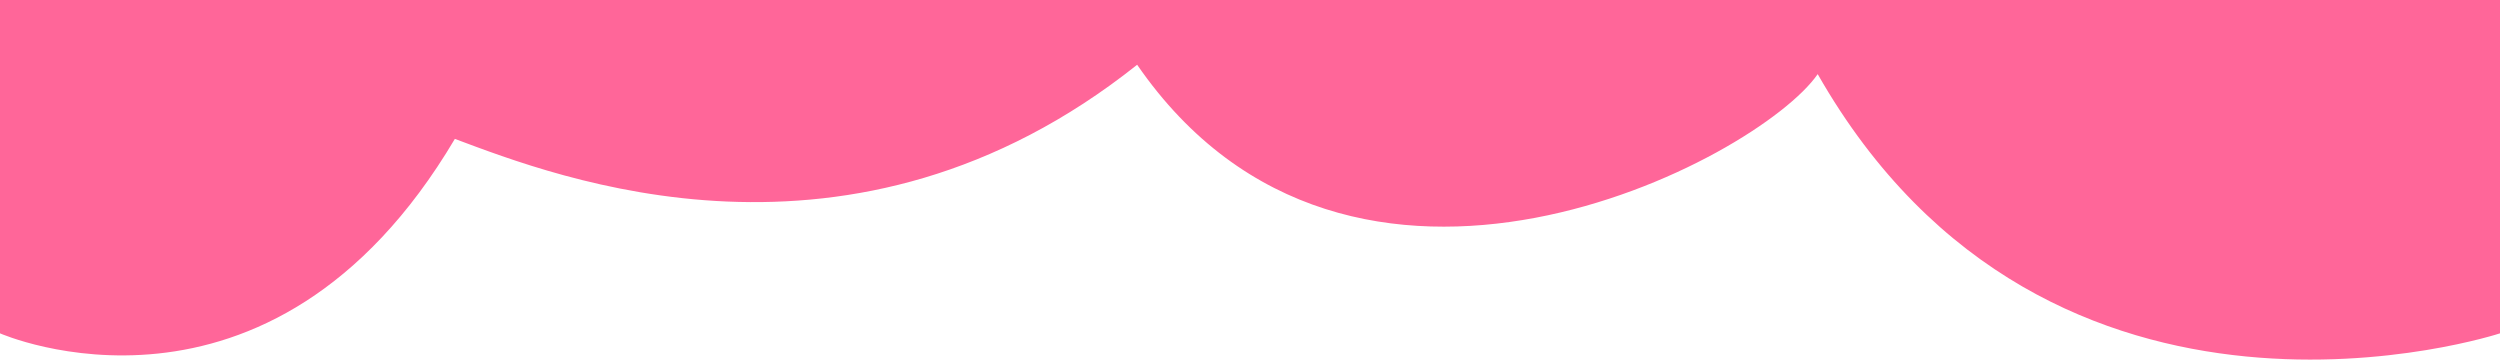 <?xml version="1.0" encoding="utf-8"?>
<!-- Generator: Adobe Illustrator 16.0.0, SVG Export Plug-In . SVG Version: 6.00 Build 0)  -->
<!DOCTYPE svg PUBLIC "-//W3C//DTD SVG 1.1//EN" "http://www.w3.org/Graphics/SVG/1.1/DTD/svg11.dtd">
<svg version="1.1" id="Capa_1" xmlns="http://www.w3.org/2000/svg" xmlns:xlink="http://www.w3.org/1999/xlink" x="0px" y="0px"
	 width="595.281px" height="85.624px" viewBox="0 506.803 595.281 85.624" enable-background="new 0 506.803 595.281 85.624"
	 xml:space="preserve">
<path fill="#FF6699" d="M0,586.174c0,0,64.14,28.271,108.308-46.3c24.332,9.095,94.332,36.57,162.462-17.651
	c50.87,73.723,147.87,22.723,162.048,2.231c55.321,96.99,162.463,61.72,162.463,61.72v-79.371h-9.013c-9.012,0-26.952,0-45.143,0
	c-17.982,0-35.965,0-54.154,0c-17.981,0-35.965,0-54.153,0c-17.941,0-35.966,0-54.154,0c-17.898,0-35.965,0-54.152,0
	c-17.858,0-35.966,0-53.741,0c-18.23,0-36.378,0-54.154,0c-18.189,0-36.378,0-54.154,0c-18.148,0-36.378,0-54.154,0
	c-18.106,0-35.965,0-54.154,0c-18.065,0-35.965,0-45.059,0H0V586.174z"/>
</svg>
